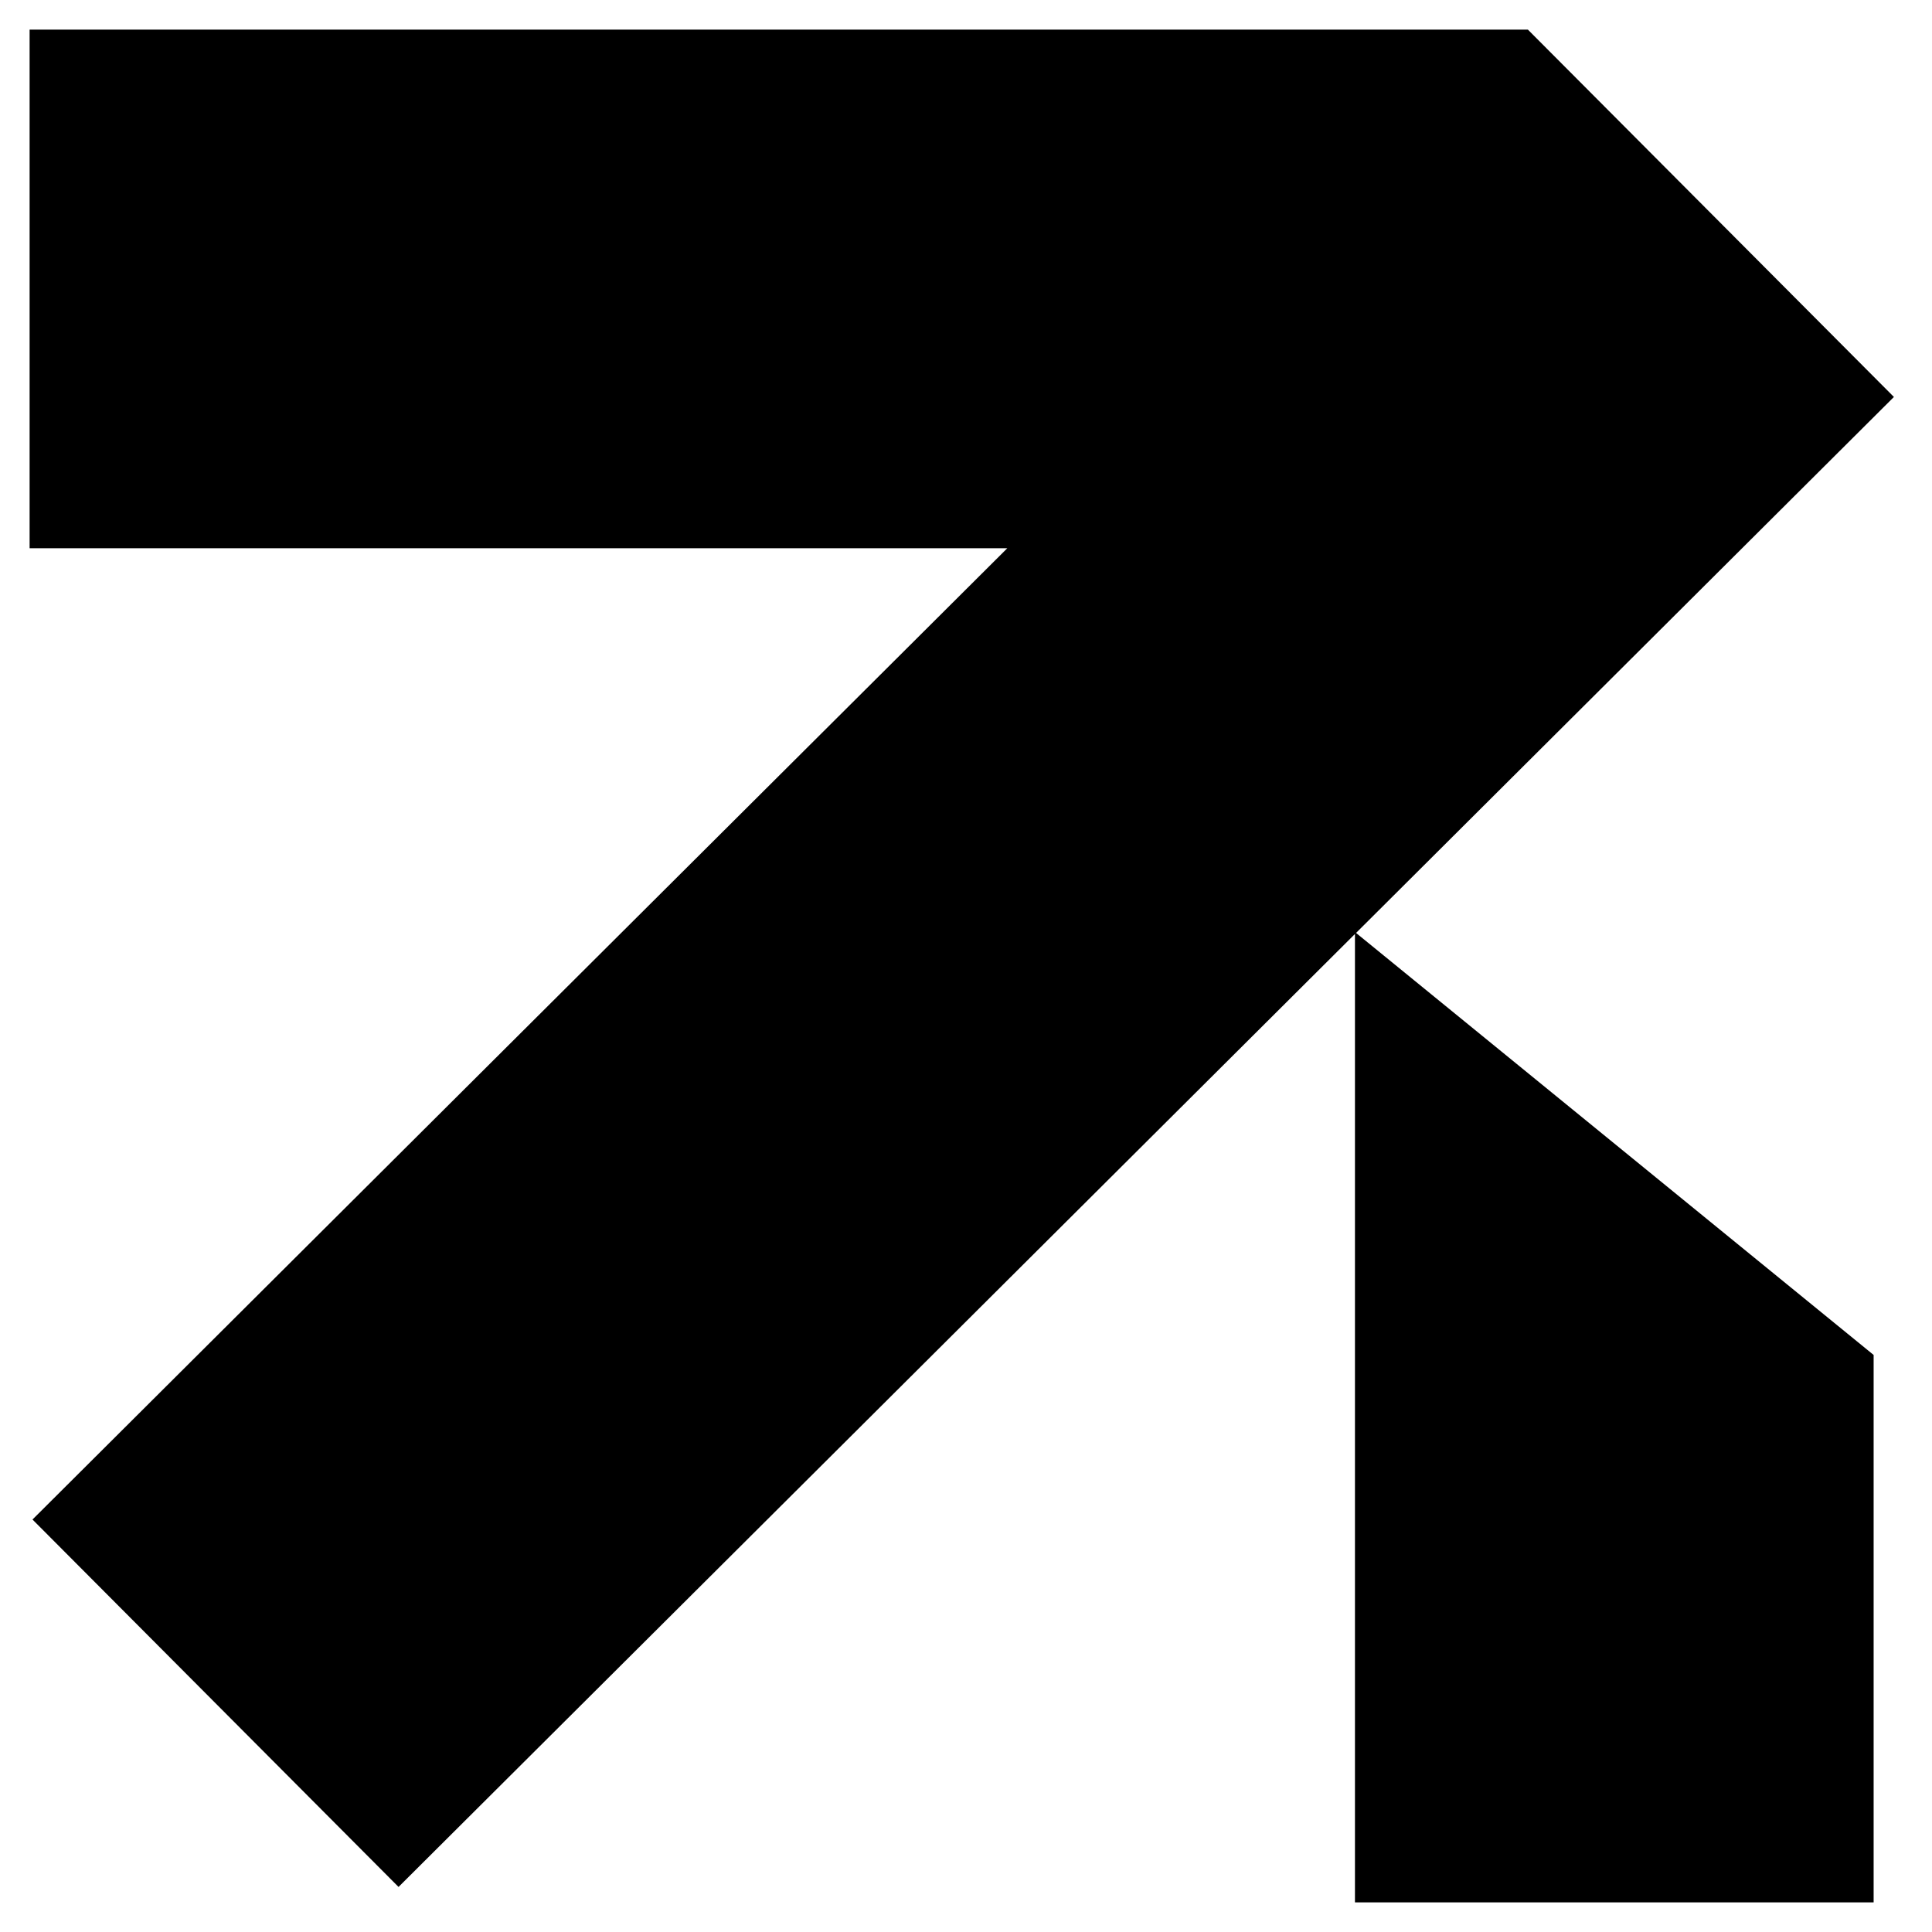 <svg width="28" height="28" viewBox="0 0 28 28" fill="none" xmlns="http://www.w3.org/2000/svg">
<path fill-rule="evenodd" clip-rule="evenodd" d="M0.429 0.429H22.143L22.143 0.429L27.448 5.753L19.653 13.521L27.154 19.637V27.571H19.637V13.536L5.776 27.347L0.471 22.022L14.599 7.945H0.429V0.429Z" fill="black"/>
</svg>
